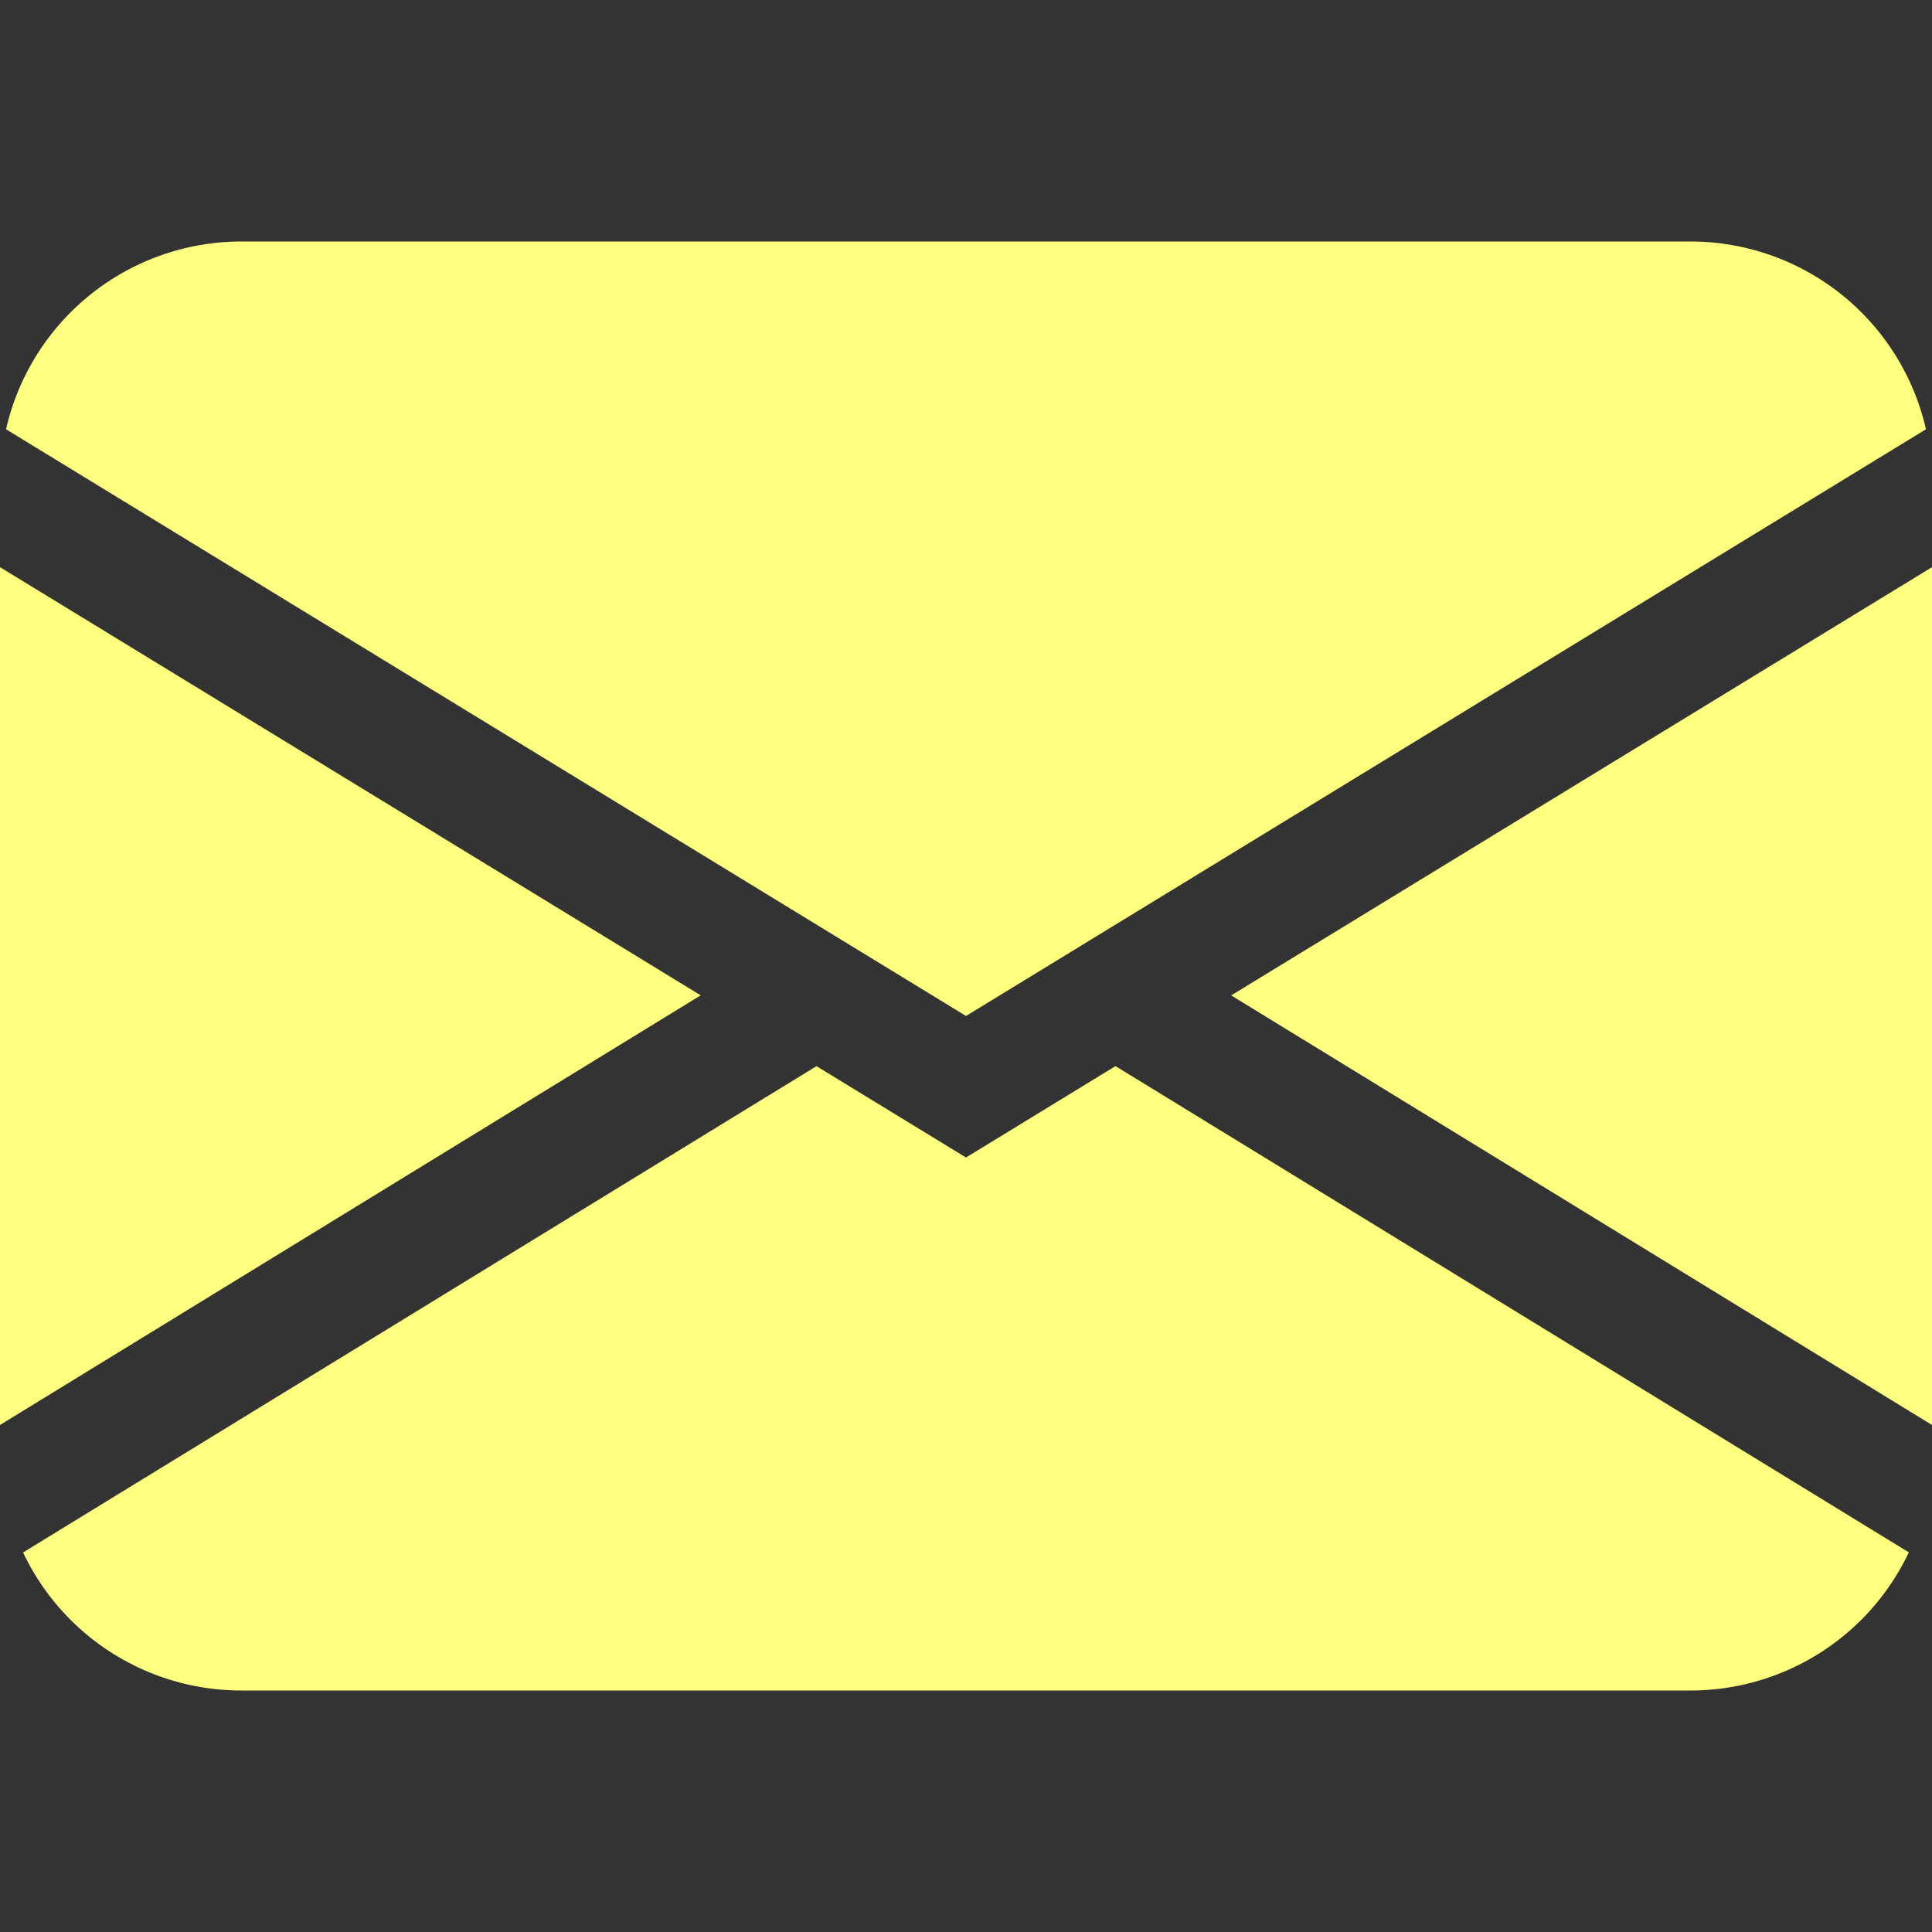<svg xmlns="http://www.w3.org/2000/svg" width="30"
      height="30" fill="#ffff80" class="bi bi-envelope-fill" viewBox="0 0 16 16">
      <rect x="0" y="0" width="16" height="16" fill="#333333" stroke="none"/>
      <path
        d="M.05 3.555A2 2 0 0 1 2 2h12a2 2 0 0 1 1.95 1.555L8 8.414.05 3.555zM0 4.697v7.104l5.803-3.558L0 4.697zM6.761 8.83l-6.57 4.027A2 2 0 0 0 2 14h12a2 2 0 0 0 1.808-1.144l-6.57-4.027L8 9.586l-1.239-.757zm3.436-.586L16 11.801V4.697l-5.803 3.546z" />
</svg>
